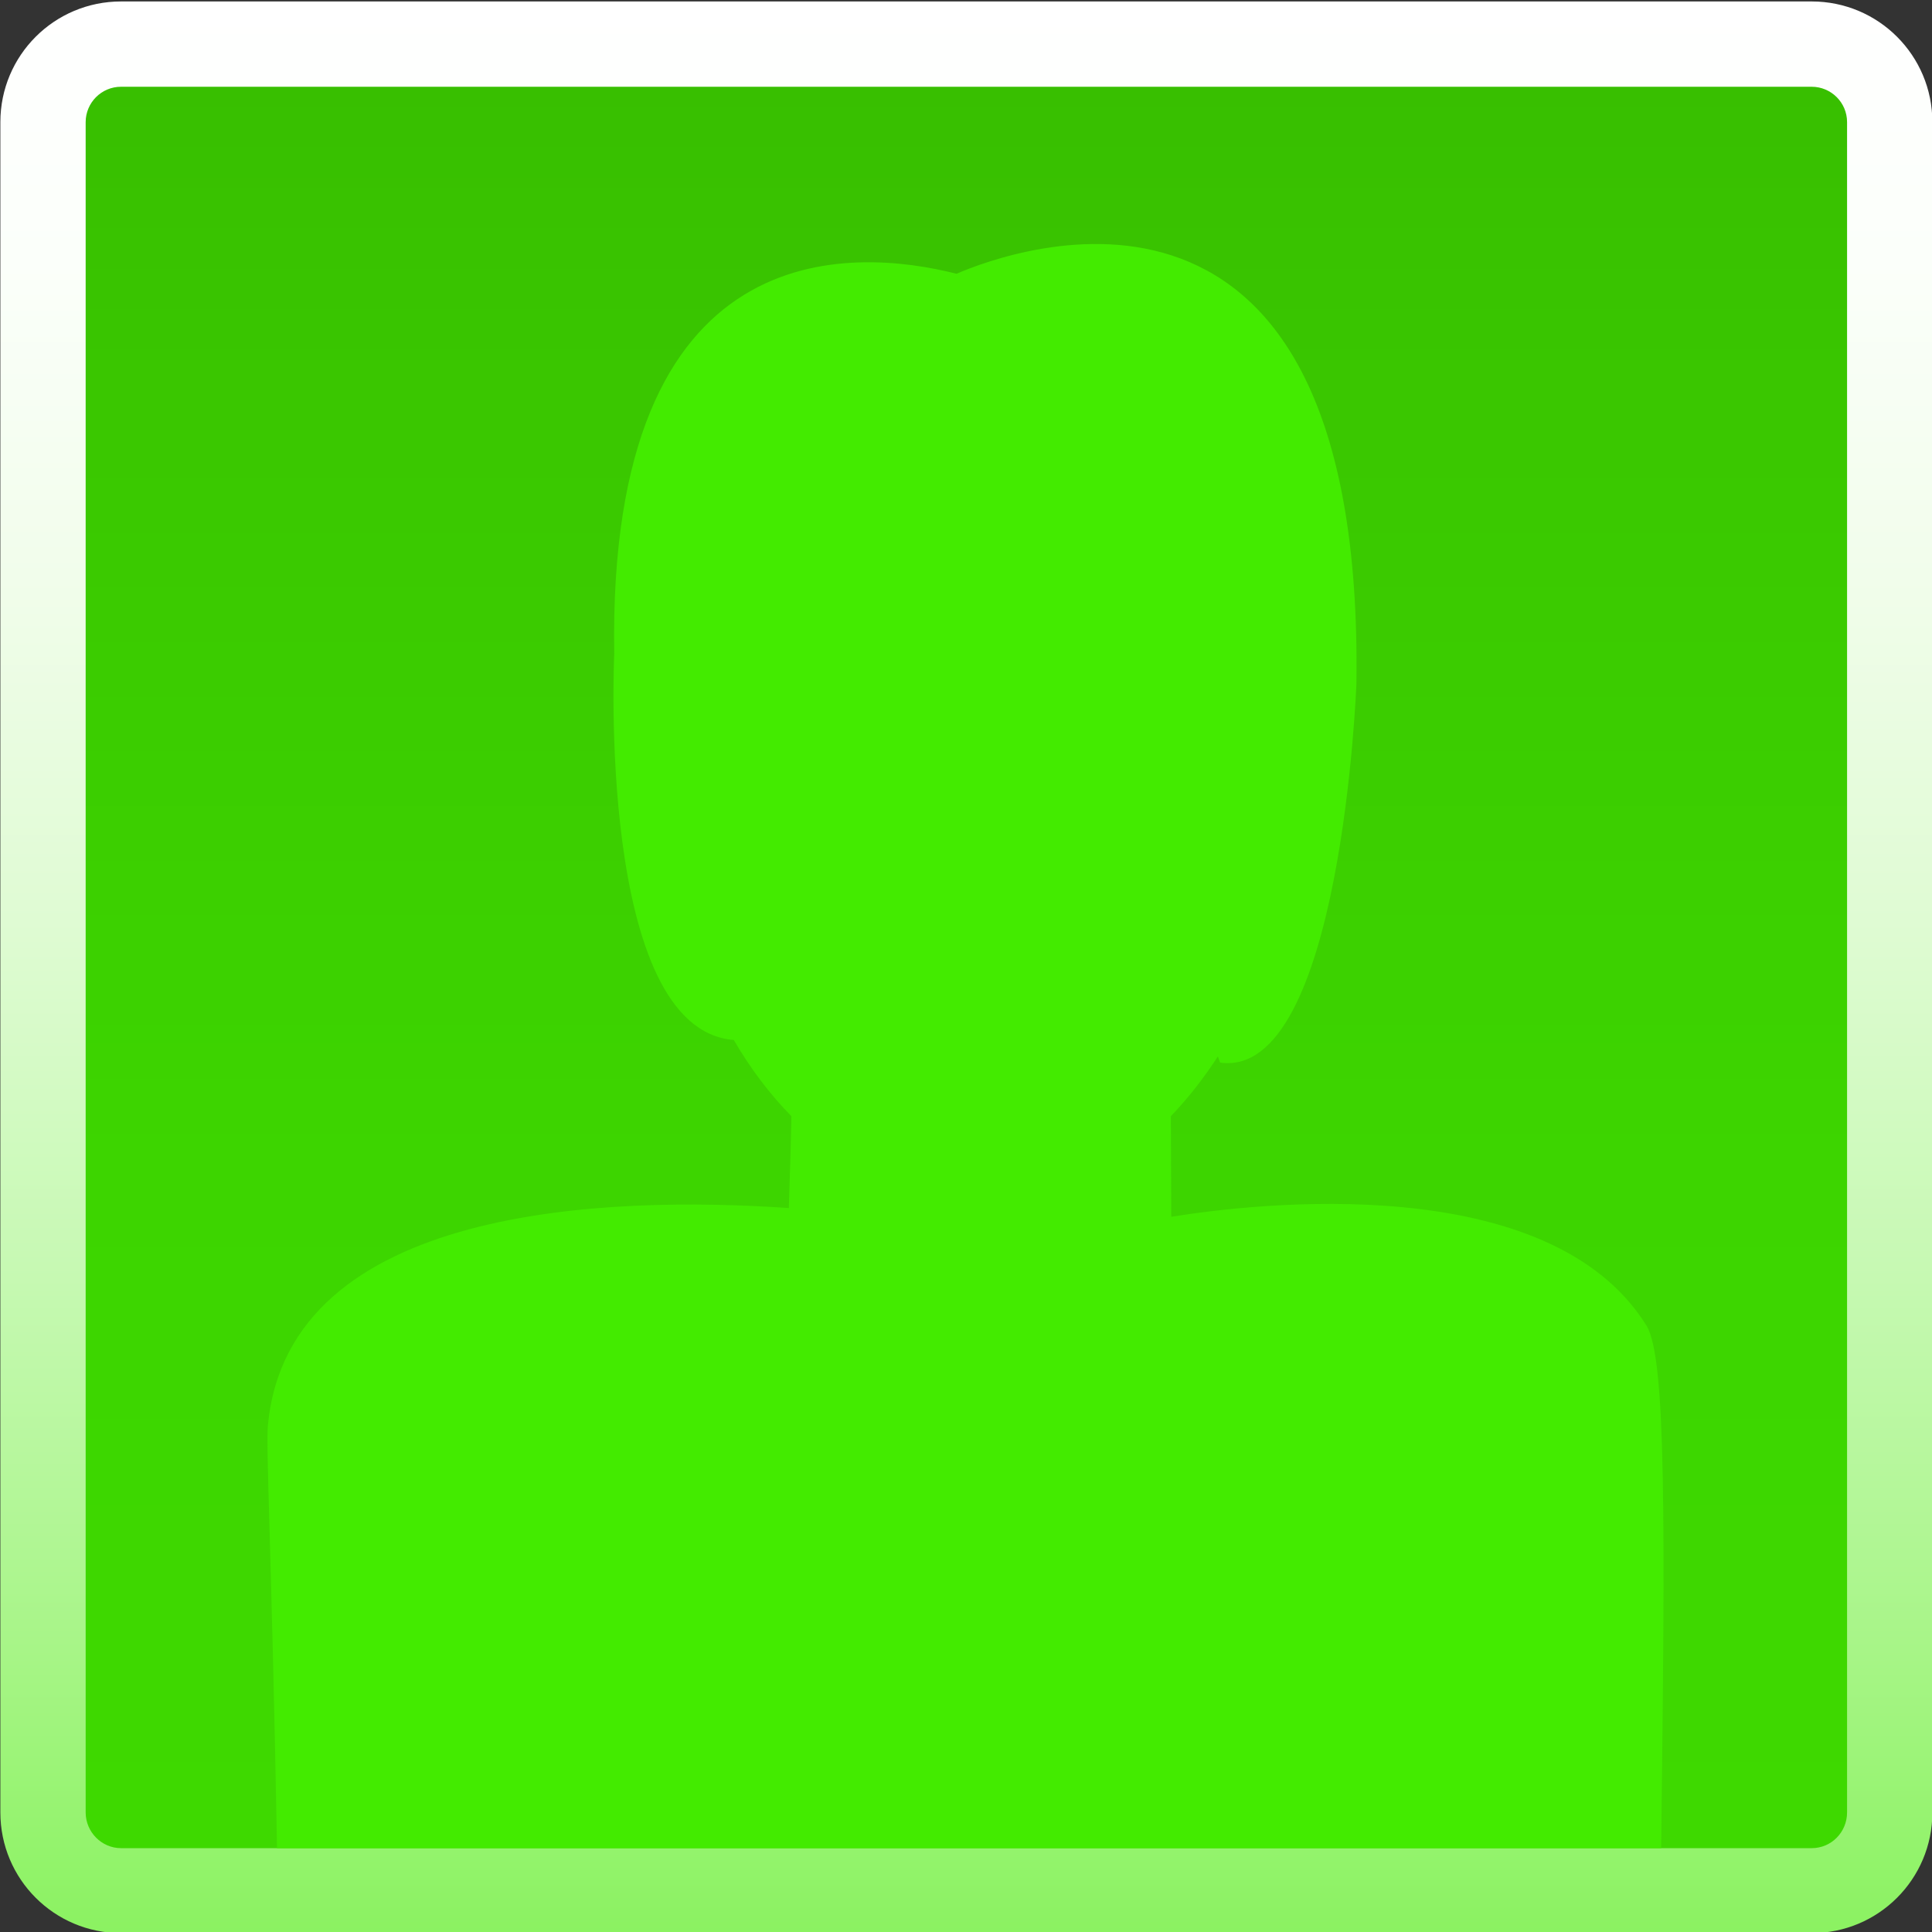 <svg xmlns="http://www.w3.org/2000/svg" xmlns:xlink="http://www.w3.org/1999/xlink" id="Layer_1" width="53" height="53" x="0" y="0" enable-background="new 0 0 53 53" version="1.1" viewBox="0 0 53 53" xml:space="preserve"><rect x="0" y="0" width="53" height="53" fill="#333333" stroke="none"/><g><linearGradient id="SVGID_1_" x1="26.508" x2="26.508" y1="53.033" y2=".034" gradientUnits="userSpaceOnUse"><stop offset="0" style="stop-color:#8bf261"/><stop offset=".147" style="stop-color:#a7f587"/><stop offset=".339" style="stop-color:#c6f9b2"/><stop offset=".524" style="stop-color:#dffbd3"/><stop offset=".701" style="stop-color:#f1fdeb"/><stop offset=".864" style="stop-color:#fbfffa"/><stop offset="1" style="stop-color:#fff"/></linearGradient><path fill="url(#SVGID_1_)" d="M0.01,49.72c0,1.83,1.48,3.31,3.31,3.31H49.7c1.83,0,3.31-1.48,3.31-3.31V3.35 c0-1.83-1.48-3.31-3.31-3.31H3.32c-1.83,0-3.31,1.48-3.31,3.31V49.72z"/><linearGradient id="SVGID_2_" x1="26.508" x2="26.508" y1="50.696" y2="2.373" gradientUnits="userSpaceOnUse"><stop offset="0" style="stop-color:#3ed900"/><stop offset=".39" style="stop-color:#3dd500"/><stop offset=".793" style="stop-color:#3ac800"/><stop offset="1" style="stop-color:#38bf00"/></linearGradient><path fill="url(#SVGID_2_)" d="M2.35,49.72c0,0.54,0.44,0.98,0.97,0.98H49.7l0,0c0.54,0,0.97-0.44,0.97-0.98V3.35 c0-0.54-0.44-0.97-0.97-0.97H3.32c-0.54,0-0.97,0.44-0.97,0.97V49.72z"/><path fill="#43EB00" d="M45.57,50.7c0.11-8.96,0.14-13.45-0.4-14.33c-2.67-4.31-10.75-3.36-13.04-2.99c0-1.09-0.01-2.04-0.01-2.76 c0.47-0.49,0.9-1.04,1.29-1.64l0.06,0.17c3.33,0.47,3.74-10.39,3.74-10.39C37.43,3.3,27.77,6.85,26.24,7.51 c-2.84-0.72-9.58-1.21-9.39,10.43c0,0-0.49,10.29,3.28,10.59c0.46,0.79,0.99,1.49,1.58,2.09c-0.01,0.67-0.04,1.53-0.07,2.52 c-4.95-0.34-13.71-0.08-14.29,5.95C7.29,39.66,7.45,42.51,7.6,50.7L45.57,50.7z"/></g></svg>